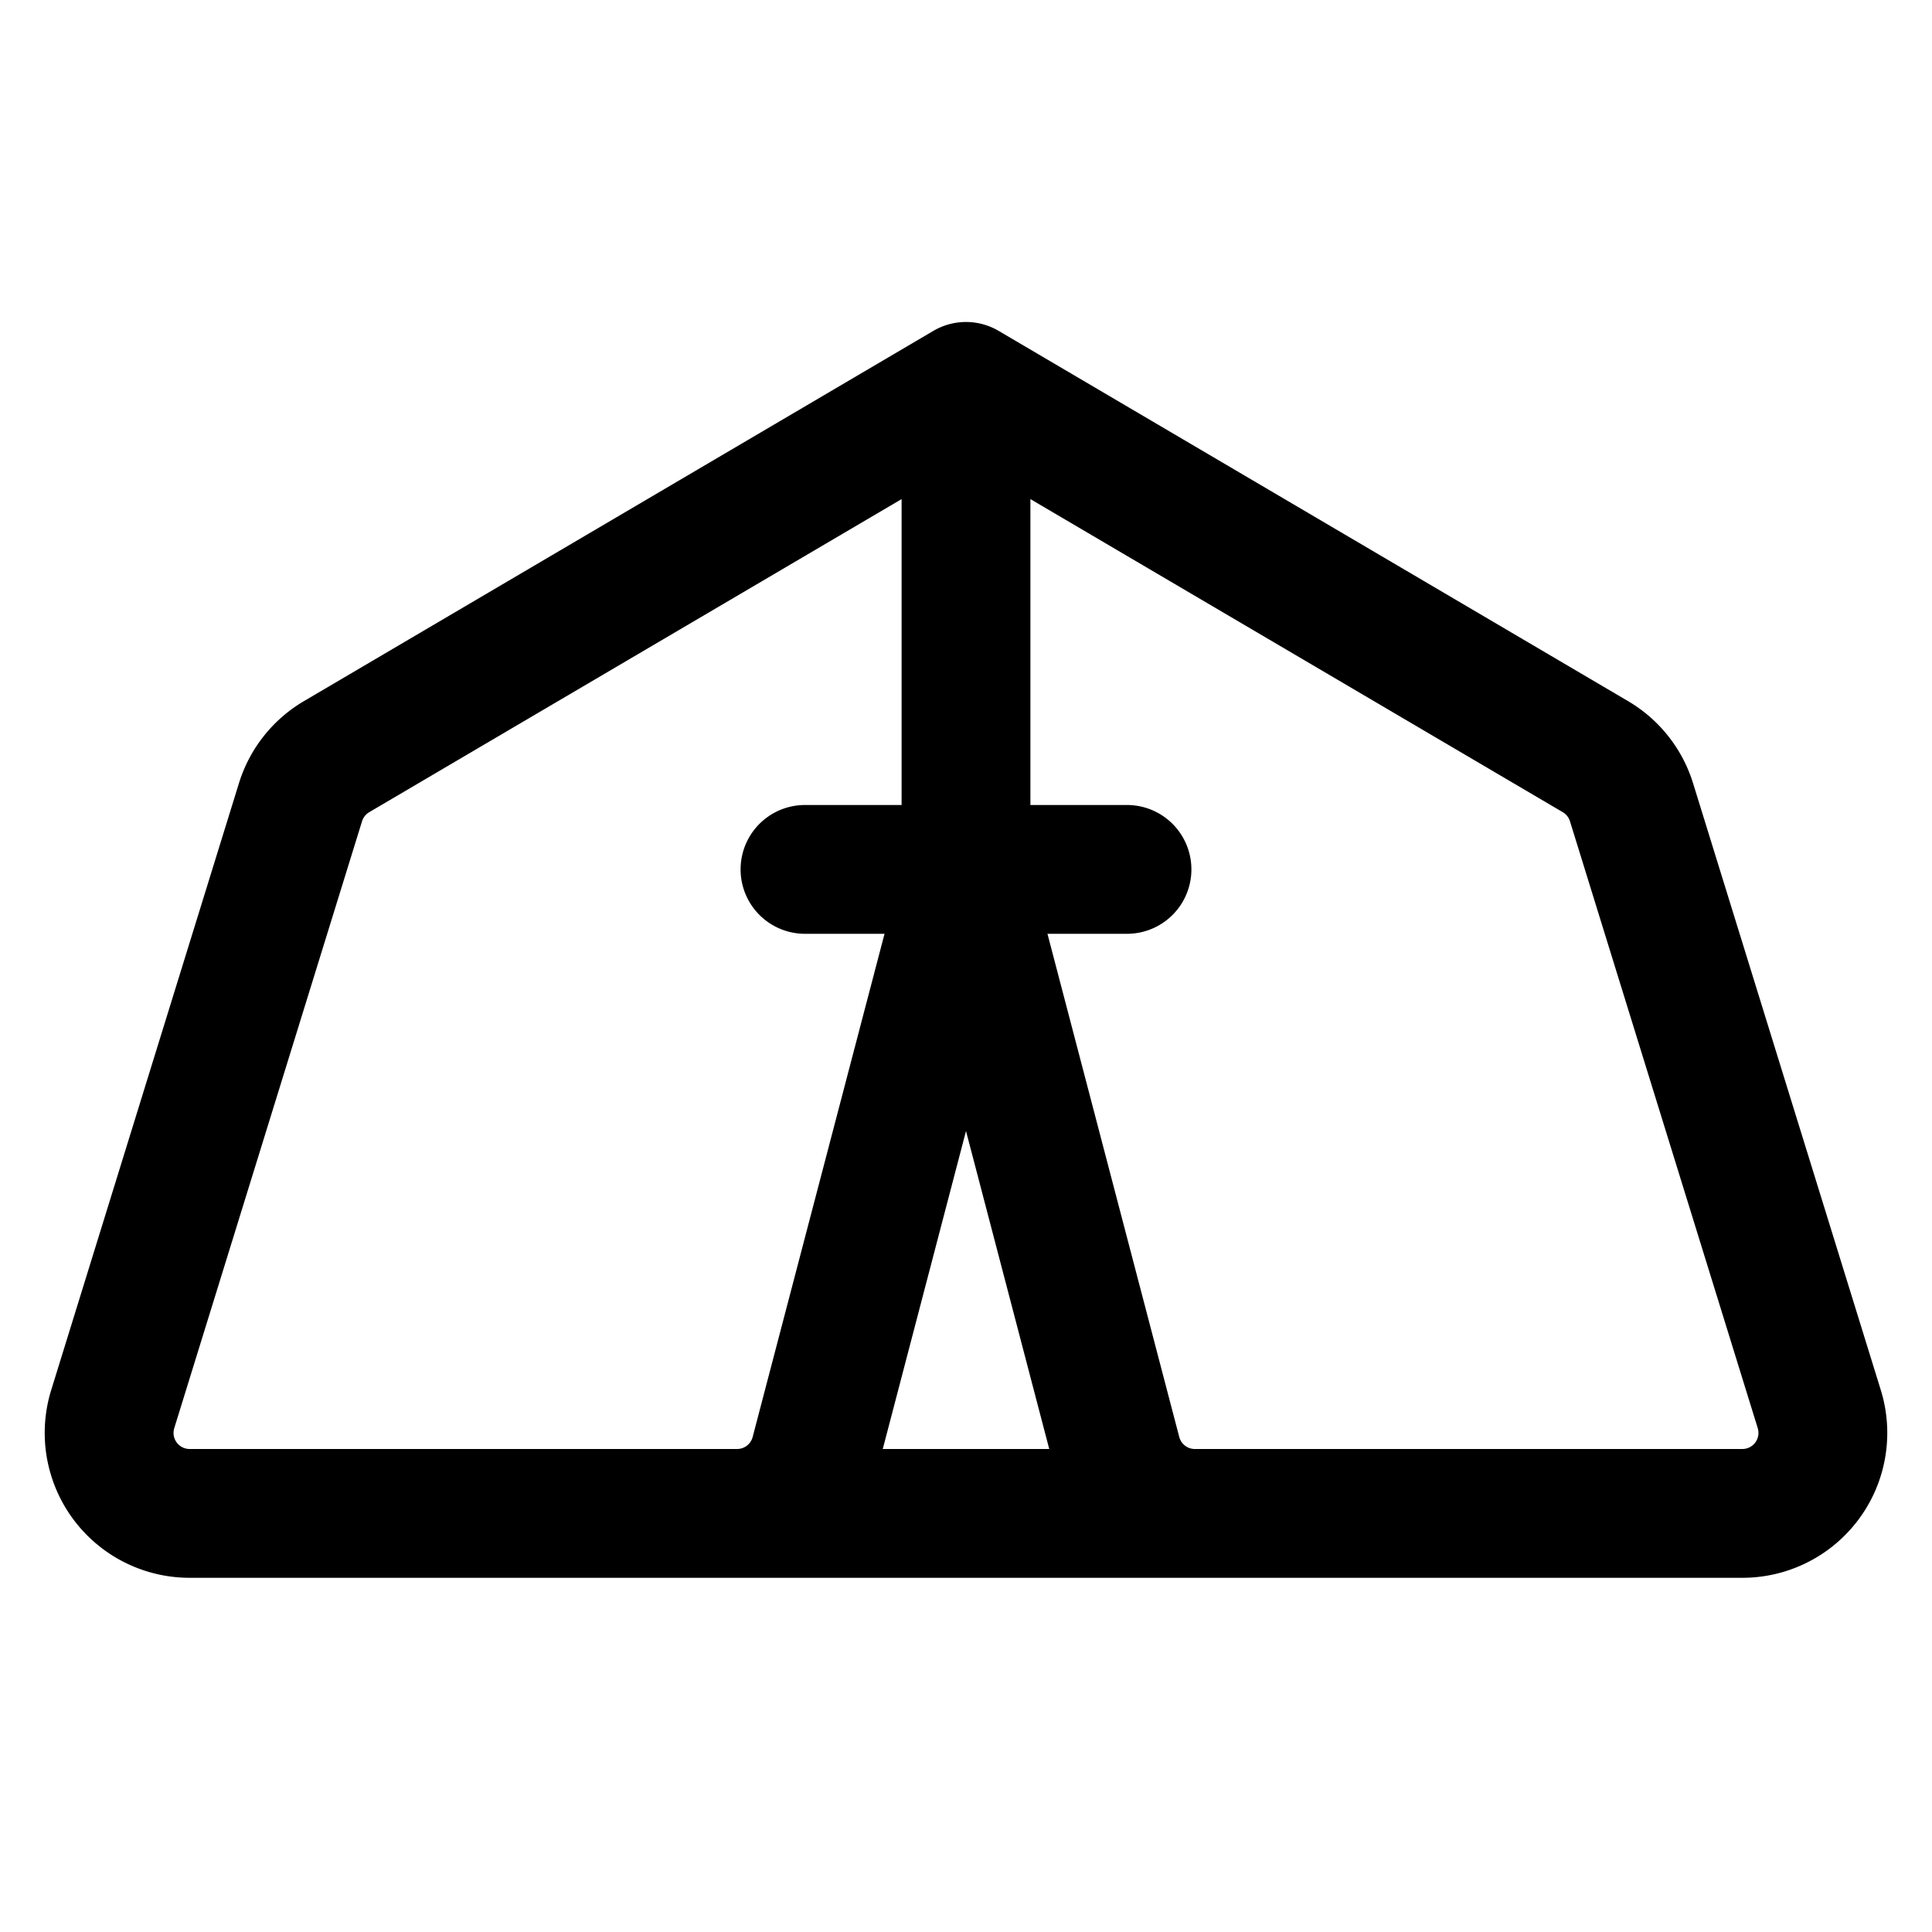 <svg xmlns="http://www.w3.org/2000/svg" width="24" height="24" fill="none"><path fill-rule="evenodd" clip-rule="evenodd" d="M12 14.05 10.966 18h2.068L12 14.05zm-2.65 3.8a.2.2 0 0 1-.193.15H2.356a.2.2 0 0 1-.191-.26l2.332-7.537a.2.2 0 0 1 .09-.114L11.2 6.2V10H10a.8.8 0 0 0 0 1.6h.988L9.35 17.85zm3.662-6.25 1.637 6.25a.2.2 0 0 0 .194.15h6.801a.2.2 0 0 0 .191-.26l-2.332-7.537a.2.2 0 0 0-.09-.114L12.8 6.2V10H14a.8.8 0 0 1 0 1.6h-.988zm-10.656 8H21.644a1.8 1.8 0 0 0 1.72-2.332L21.032 9.73a1.8 1.8 0 0 0-.807-1.02l-7.82-4.6a.8.8 0 0 0-.81 0l-7.82 4.6a1.8 1.8 0 0 0-.807 1.02L.636 17.268a1.8 1.8 0 0 0 1.72 2.332z" fill="#000"/></svg>